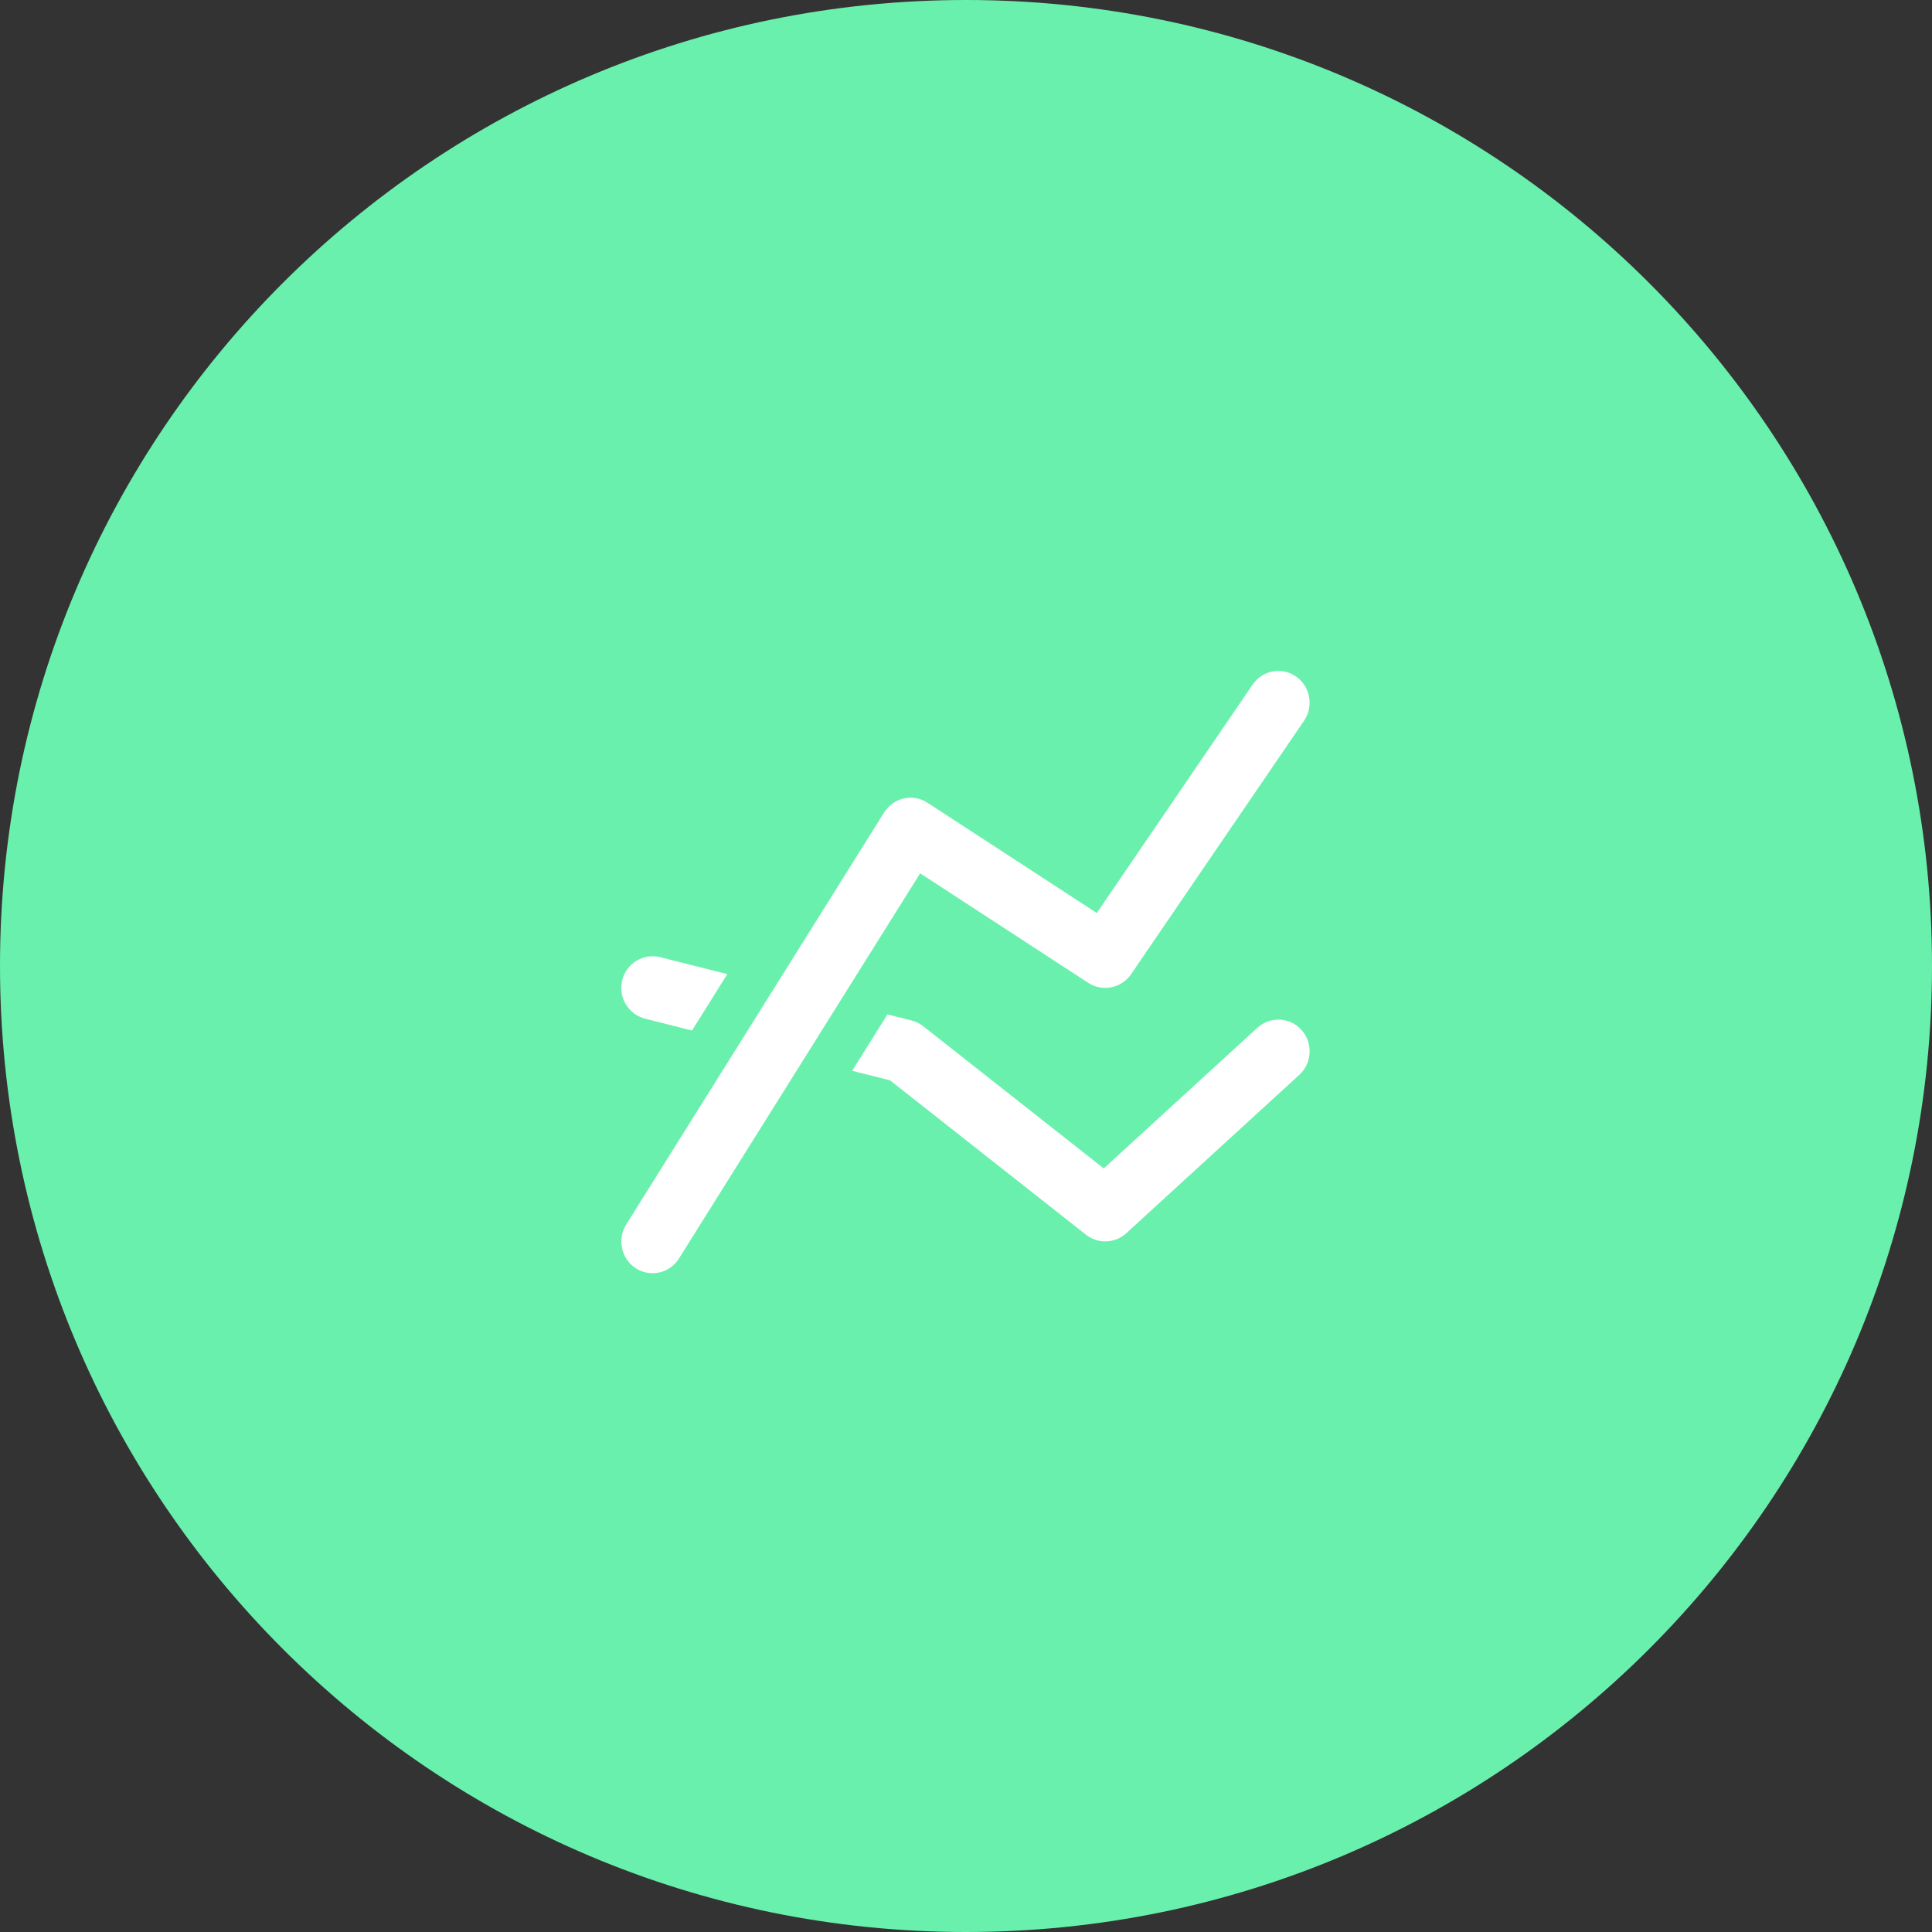 <?xml version="1.0" encoding="UTF-8"?>
<svg width="40px" height="40px" viewBox="0 0 40 40" version="1.1" xmlns="http://www.w3.org/2000/svg" xmlns:xlink="http://www.w3.org/1999/xlink">
    <rect x="0" y="0" width="40" height="40" fill="#333333" stroke="none"/>
    <!-- Generator: Sketch 52.6 (67491) - http://www.bohemiancoding.com/sketch -->
    <title>Group 11</title>
    <desc>Created with Sketch.</desc>
    <g id="Page-1" stroke="none" stroke-width="1" fill="none" fill-rule="evenodd">
        <g id="DC_Designer-user-cabinet---Notifications" transform="translate(-1353, -620)">
            <g id="Group-11" transform="translate(1353, 620)">
                <path d="M20,0 C31.046,0 40,8.954 40,19.998 C40,31.046 31.046,40 20,40 C8.954,40 0,31.046 0,19.998 C-0.002,8.954 8.952,0 20,0 Z" id="Path" fill="#6AF0AD"></path>
                <g id="Layer-1" transform="translate(12, 13)" fill="#FFFFFF" fill-rule="nonzero">
                    <path d="M1.355,8.09 L2.327,8.336 L3.058,7.168 L1.668,6.817 C1.321,6.73 0.969,6.944 0.882,7.296 C0.796,7.646 1.008,8.002 1.355,8.09 Z M14.033,8.279 L10.852,11.191 L7.114,8.247 C7.042,8.191 6.96,8.15 6.873,8.128 L6.374,8.002 L5.643,9.17 L6.426,9.366 L10.486,12.565 C10.604,12.656 10.745,12.702 10.885,12.702 C11.039,12.702 11.196,12.645 11.319,12.532 L14.902,9.252 C15.168,9.008 15.186,8.592 14.946,8.324 C14.709,8.057 14.299,8.037 14.033,8.279 Z M7.051,5.081 L10.533,7.35 C10.827,7.54 11.22,7.461 11.418,7.17 L15.001,1.919 C15.202,1.622 15.129,1.214 14.834,1.007 C14.542,0.8 14.138,0.875 13.935,1.173 L10.708,5.903 L7.204,3.621 C7.058,3.525 6.881,3.493 6.714,3.531 C6.545,3.569 6.399,3.673 6.306,3.82 L0.965,12.352 C0.773,12.658 0.863,13.065 1.164,13.259 C1.271,13.327 1.392,13.36 1.51,13.36 C1.724,13.36 1.935,13.253 2.058,13.055 L7.051,5.081 Z" id="svg_1"></path>
                </g>
            </g>
        </g>
    </g>
</svg>